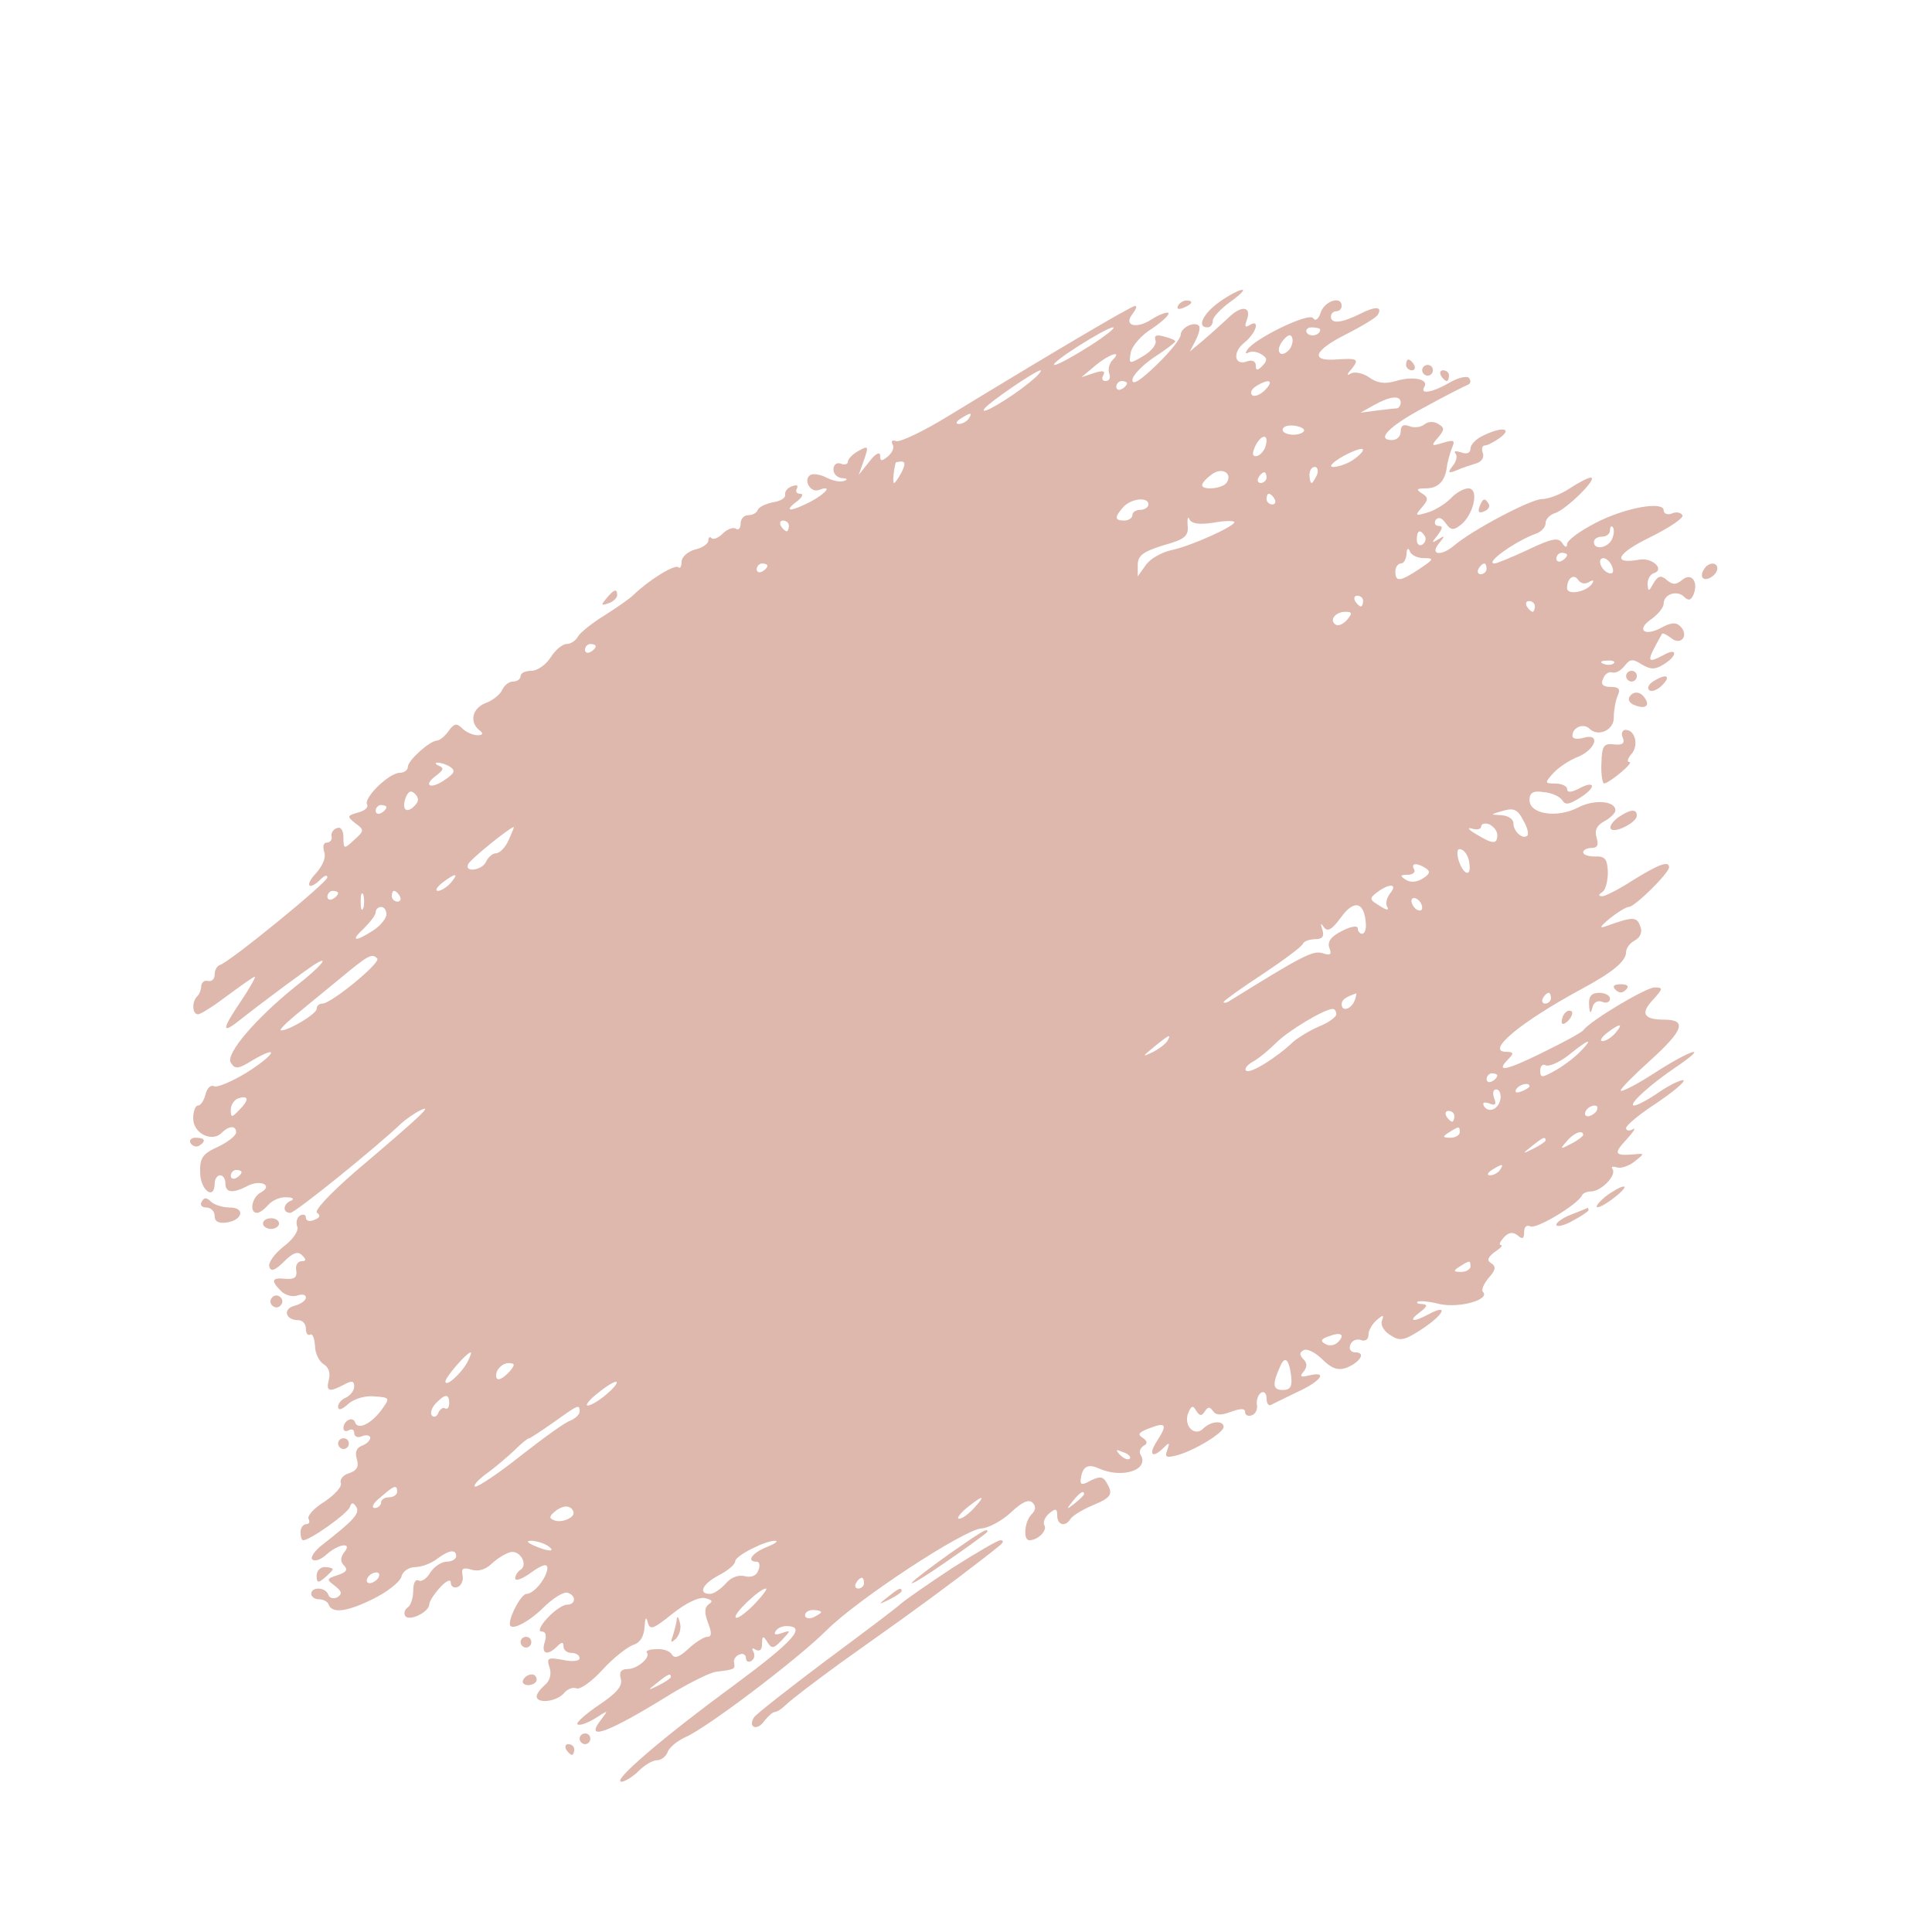 <?xml version="1.0" standalone="no"?>
<!DOCTYPE svg PUBLIC "-//W3C//DTD SVG 20010904//EN"
 "http://www.w3.org/TR/2001/REC-SVG-20010904/DTD/svg10.dtd">
<svg version="1.0" xmlns="http://www.w3.org/2000/svg"
 width="360pt" height="360pt" viewBox="0 0 360 360"
 preserveAspectRatio="xMidYMid meet">

<g transform="translate(0,360) scale(0.1,-0.1)"
fill="#DEB8AD" stroke="none">
<path d="M2273 3038 c-31 -22 -44 -48 -23 -48 6 0 10 6 10 13 0 6 15 22 33 35
17 12 27 22 22 22 -6 0 -25 -10 -42 -22z"/>
<path d="M2195 3030 c-3 -6 1 -7 9 -4 18 7 21 14 7 14 -6 0 -13 -4 -16 -10z"/>
<path d="M2461 3018 c-4 -13 -10 -17 -14 -11 -7 12 -110 -38 -123 -59 -4 -6
-3 -8 2 -5 6 3 16 2 24 -3 12 -7 12 -12 2 -22 -9 -9 -12 -9 -12 1 0 7 -6 11
-15 8 -24 -10 -30 15 -7 34 23 18 31 46 10 33 -8 -5 -9 -2 -5 9 10 27 -10 29
-35 4 -13 -12 -34 -31 -47 -42 l-24 -20 11 21 c6 12 9 24 6 27 -9 9 -34 -4
-34 -17 0 -7 -20 -32 -45 -56 -29 -28 -45 -39 -45 -28 0 8 18 27 40 42 22 14
40 28 40 30 0 2 -9 6 -21 9 -14 4 -19 2 -16 -7 3 -7 -7 -20 -22 -29 -27 -16
-28 -16 -24 6 2 12 20 33 40 45 19 13 33 26 30 29 -3 2 -17 -3 -31 -12 -29
-19 -54 -12 -35 11 6 8 8 14 4 14 -7 0 -159 -90 -346 -204 -47 -29 -91 -50
-99 -48 -7 3 -10 0 -7 -6 4 -5 0 -15 -8 -22 -12 -10 -15 -10 -15 1 0 8 -9 4
-20 -11 l-20 -25 10 28 c9 26 8 27 -10 17 -11 -6 -20 -15 -20 -20 0 -5 -6 -7
-13 -4 -8 3 -14 -2 -14 -11 0 -8 7 -15 16 -16 10 0 11 -3 4 -5 -7 -3 -21 0
-33 6 -11 6 -25 8 -30 5 -14 -9 0 -34 16 -28 26 10 14 -6 -16 -22 -37 -19 -51
-19 -26 0 11 8 14 15 7 15 -7 0 -9 4 -6 10 3 6 -1 7 -9 4 -9 -3 -14 -10 -13
-16 1 -6 -9 -12 -23 -14 -14 -3 -26 -9 -28 -14 -2 -6 -10 -10 -18 -10 -8 0
-14 -7 -14 -16 0 -8 -4 -13 -9 -9 -5 3 -16 -1 -24 -9 -8 -8 -17 -12 -21 -9 -3
4 -6 2 -6 -4 0 -6 -11 -14 -25 -17 -14 -4 -25 -14 -25 -23 0 -9 -3 -13 -6 -10
-7 6 -55 -24 -83 -51 -8 -8 -33 -25 -55 -39 -23 -14 -45 -32 -49 -39 -4 -8
-14 -14 -21 -14 -8 0 -21 -11 -30 -25 -9 -14 -25 -25 -36 -25 -11 0 -20 -4
-20 -10 0 -5 -6 -10 -14 -10 -8 0 -16 -7 -20 -15 -3 -8 -17 -20 -31 -25 -26
-10 -31 -37 -10 -52 6 -5 4 -8 -5 -8 -9 0 -22 6 -29 13 -10 10 -15 9 -25 -5
-7 -10 -17 -18 -22 -18 -14 -1 -54 -37 -54 -49 0 -6 -7 -11 -15 -11 -20 0 -68
-47 -61 -59 3 -5 -4 -12 -17 -15 -20 -6 -21 -7 -5 -20 17 -12 17 -14 -2 -31
-19 -18 -20 -17 -20 4 0 14 -5 21 -12 18 -7 -2 -12 -10 -10 -16 1 -6 -3 -11
-9 -11 -6 0 -8 -7 -5 -17 4 -10 -2 -25 -15 -40 -22 -23 -14 -34 9 -11 7 7 12
8 12 3 -1 -10 -181 -157 -200 -163 -6 -2 -10 -10 -10 -18 0 -8 -5 -13 -12 -12
-7 2 -12 -2 -13 -9 0 -6 -3 -15 -7 -19 -11 -10 -10 -34 1 -34 5 0 30 16 55 35
26 19 48 35 51 35 2 0 -9 -20 -25 -44 -36 -53 -38 -64 -6 -39 52 41 132 100
144 107 28 17 9 -6 -36 -41 -76 -61 -132 -127 -122 -143 8 -13 14 -12 40 4 53
31 43 11 -11 -23 -28 -17 -55 -28 -60 -25 -6 3 -13 -3 -16 -15 -3 -12 -9 -21
-14 -21 -5 0 -9 -11 -9 -24 0 -28 35 -45 53 -27 14 14 27 14 27 1 0 -6 -15
-18 -34 -27 -29 -13 -34 -21 -33 -49 1 -33 27 -51 27 -19 0 8 5 15 10 15 6 0
10 -7 10 -15 0 -18 14 -19 41 -5 24 13 49 1 25 -12 -17 -9 -22 -38 -7 -38 5 0
14 7 21 15 7 8 22 15 34 14 11 0 15 -3 9 -6 -16 -6 -17 -23 -2 -23 9 0 160
122 207 167 8 7 23 18 35 24 25 12 3 -9 -122 -115 -47 -41 -77 -73 -70 -76 7
-5 5 -9 -5 -13 -9 -4 -16 -2 -16 4 0 6 -5 7 -11 4 -6 -4 -8 -13 -5 -21 3 -7
-8 -24 -26 -37 -17 -14 -29 -30 -26 -38 3 -9 11 -6 27 10 17 17 26 20 34 12 8
-8 8 -11 -1 -11 -7 0 -12 -8 -10 -17 2 -13 -3 -17 -19 -16 -27 3 -29 -3 -9
-23 8 -8 22 -11 30 -8 9 3 16 2 16 -4 0 -5 -9 -12 -21 -15 -23 -6 -17 -27 7
-27 8 0 14 -7 14 -16 0 -8 3 -13 8 -11 4 3 8 -6 9 -21 0 -14 8 -29 16 -34 9
-5 13 -16 10 -28 -6 -23 0 -25 28 -10 15 8 19 7 19 -4 0 -7 -7 -16 -15 -20 -8
-3 -15 -11 -15 -17 0 -8 7 -6 19 5 10 9 31 16 49 14 29 -2 29 -3 13 -25 -19
-26 -44 -38 -49 -24 -4 13 -22 4 -22 -10 0 -6 5 -7 10 -4 6 3 10 1 10 -5 0 -7
7 -10 15 -6 8 3 15 1 15 -3 0 -5 -7 -12 -16 -15 -10 -4 -13 -13 -9 -25 4 -14
0 -21 -14 -26 -11 -3 -18 -11 -16 -18 3 -7 -11 -22 -30 -35 -20 -12 -33 -27
-30 -32 3 -6 1 -10 -4 -10 -6 0 -11 -7 -11 -15 0 -8 2 -15 5 -15 13 0 83 50
87 62 3 9 6 9 12 0 7 -12 -5 -25 -64 -71 -14 -11 -22 -23 -18 -27 5 -4 16 0
26 9 23 21 50 24 33 4 -7 -10 -7 -17 0 -24 8 -8 4 -13 -12 -18 -21 -7 -21 -8
-5 -20 13 -10 14 -15 5 -21 -7 -4 -15 -2 -17 4 -5 15 -32 16 -32 2 0 -5 6 -10
14 -10 8 0 16 -4 18 -9 6 -18 33 -15 82 9 27 13 51 32 54 42 2 10 14 18 26 18
11 0 30 7 40 15 23 17 36 19 36 5 0 -5 -8 -10 -18 -10 -9 0 -23 -9 -30 -20 -7
-12 -17 -18 -22 -15 -6 3 -10 -5 -10 -19 0 -14 -5 -28 -10 -31 -6 -4 -8 -11
-5 -16 7 -11 45 7 45 22 0 5 9 19 20 31 12 13 20 16 20 9 0 -7 6 -11 13 -8 6
2 11 12 9 21 -3 14 1 16 17 11 13 -4 27 1 38 12 11 10 26 19 35 21 18 3 32
-24 18 -33 -6 -4 -10 -11 -10 -16 0 -6 14 -1 30 11 21 15 30 17 30 8 -1 -18
-25 -48 -39 -48 -9 0 -31 -39 -31 -56 0 -14 32 1 61 29 19 19 40 32 47 29 16
-5 15 -22 -1 -22 -8 0 -24 -11 -37 -25 -13 -14 -18 -25 -11 -25 8 0 10 -7 6
-20 -7 -22 5 -26 23 -8 9 9 12 9 12 0 0 -7 7 -12 15 -12 8 0 15 -4 15 -10 0
-5 -13 -7 -31 -3 -28 5 -31 4 -25 -14 4 -12 1 -25 -9 -33 -8 -7 -15 -16 -15
-21 0 -14 36 -10 50 5 6 8 17 13 24 10 7 -3 29 13 49 35 20 22 46 42 57 46 13
4 20 16 21 33 1 17 3 21 6 9 4 -15 10 -13 46 16 25 20 50 32 61 29 13 -3 15
-6 7 -11 -8 -6 -9 -15 -2 -34 8 -20 7 -27 -1 -27 -6 0 -22 -10 -35 -22 -17
-16 -26 -19 -31 -11 -4 7 -17 11 -29 10 -12 0 -20 -3 -18 -6 9 -8 -17 -31 -35
-31 -13 0 -17 -6 -13 -19 3 -13 -8 -26 -41 -48 -25 -17 -43 -33 -40 -36 4 -3
18 2 33 11 25 16 25 16 12 -1 -34 -43 9 -28 130 47 35 21 73 40 84 41 34 4 35
5 33 16 -2 6 3 14 10 16 6 3 12 0 12 -7 0 -6 5 -8 10 -5 6 4 7 11 4 17 -4 7
-2 8 4 4 8 -4 12 0 12 11 0 15 2 16 10 3 8 -13 12 -12 27 4 17 18 17 19 0 13
-11 -4 -16 -3 -12 3 3 6 12 10 20 10 39 0 15 -27 -97 -110 -135 -99 -229 -180
-210 -180 6 0 21 9 32 20 11 11 26 20 34 20 8 0 17 7 20 15 3 9 18 21 33 28
40 17 210 146 263 199 58 58 256 188 289 190 14 1 39 15 55 30 20 19 33 25 40
18 7 -7 6 -14 -2 -22 -13 -13 -16 -48 -4 -48 16 0 34 18 28 28 -3 5 1 15 9 22
12 10 15 9 15 -4 0 -18 15 -22 25 -6 4 6 22 17 41 25 36 15 39 21 25 44 -6 10
-13 10 -29 2 -16 -9 -20 -8 -18 4 3 22 13 28 33 19 44 -20 96 -3 78 26 -3 5 0
12 6 16 8 4 7 9 -2 15 -10 6 -7 10 11 17 33 13 36 8 16 -23 -17 -26 -9 -34 13
-12 10 10 11 9 6 -5 -5 -13 -2 -15 17 -10 32 8 88 42 88 53 0 13 -24 11 -38
-3 -16 -16 -37 5 -28 29 6 14 9 15 15 4 7 -10 10 -10 16 -1 6 9 9 9 15 1 5 -8
14 -9 33 -2 19 7 27 7 27 0 0 -6 6 -9 13 -6 6 2 11 11 9 20 -1 8 2 18 8 22 5
3 10 -1 10 -10 0 -9 3 -15 8 -13 4 2 26 13 49 24 44 20 59 40 22 31 -15 -4
-18 -2 -10 7 7 9 7 16 0 23 -8 8 -8 13 0 17 6 4 22 -4 35 -17 17 -17 29 -21
44 -16 26 10 38 29 18 29 -9 0 -13 6 -10 14 3 8 12 12 20 9 8 -3 14 1 14 10 0
8 7 20 15 27 13 11 14 10 10 -1 -3 -8 4 -20 16 -27 18 -12 26 -10 61 13 40 27
47 46 10 26 -30 -16 -39 -13 -16 4 13 10 15 14 5 15 -8 0 -12 2 -10 4 3 3 22
1 42 -4 38 -8 95 9 80 23 -3 4 2 15 11 26 13 14 14 21 5 27 -9 5 -7 11 6 21
11 7 16 13 12 13 -5 0 -2 6 5 14 9 10 17 11 26 4 9 -8 12 -6 12 6 0 10 5 14
11 11 10 -7 90 41 97 58 2 4 10 7 17 7 18 0 47 29 40 41 -4 5 0 6 7 4 8 -3 22
2 33 10 20 16 20 16 0 14 -37 -3 -39 1 -14 28 13 14 18 23 12 19 -7 -4 -13 -3
-13 2 0 5 25 26 56 46 31 21 54 40 51 43 -3 2 -23 -7 -44 -21 -20 -14 -42 -26
-48 -26 -13 0 29 39 80 73 63 43 25 31 -43 -13 -34 -22 -62 -36 -62 -32 0 4
25 29 55 56 62 56 69 76 26 76 -39 0 -45 12 -20 38 18 20 18 22 2 22 -16 0
-120 -62 -133 -80 -3 -4 -38 -23 -77 -42 -69 -34 -88 -37 -61 -10 9 9 8 12 -5
12 -40 0 24 54 138 116 60 32 85 53 85 70 0 7 7 17 17 22 10 6 14 16 9 27 -6
17 -14 17 -61 0 -16 -6 -15 -3 5 14 14 11 30 21 35 21 11 0 75 63 75 74 0 13
-20 5 -67 -24 -26 -17 -52 -30 -57 -30 -8 0 -8 3 0 8 6 4 10 21 10 37 -1 24
-5 30 -24 29 -12 0 -22 3 -22 8 0 4 7 8 16 8 11 0 13 6 9 19 -4 14 0 23 15 31
11 6 20 15 20 20 0 18 -40 21 -70 5 -39 -20 -90 -12 -90 14 0 14 7 18 26 15
15 -1 30 -8 35 -15 6 -10 13 -8 34 5 31 20 27 33 -4 16 -14 -7 -21 -7 -21 0 0
5 -10 10 -22 10 -20 0 -20 1 -4 19 10 11 31 25 47 31 33 14 42 45 9 35 -11 -3
-20 -2 -20 4 0 16 21 24 32 13 16 -16 46 -2 45 21 0 12 3 30 7 40 6 13 3 17
-13 17 -14 0 -19 5 -14 15 3 9 11 14 17 12 6 -2 16 3 23 12 10 13 15 14 32 3
17 -10 25 -10 41 0 26 16 26 32 1 18 -34 -18 -34 -14 -4 39 2 2 9 -2 17 -8 18
-15 34 5 17 22 -8 8 -18 7 -36 -3 -32 -17 -47 -3 -17 17 12 9 22 21 22 28 0
18 25 26 38 13 8 -8 13 -7 18 5 9 24 -5 41 -22 26 -11 -9 -17 -9 -28 0 -11 10
-17 8 -25 -6 -9 -16 -10 -16 -11 -1 0 9 5 18 12 20 21 7 -4 30 -28 25 -52 -9
-41 12 21 42 36 18 63 36 60 41 -3 5 -12 7 -20 3 -8 -3 -15 0 -15 6 0 18 -73
5 -128 -24 -29 -15 -52 -32 -52 -39 0 -7 -4 -6 -9 2 -7 11 -19 9 -63 -12 -30
-14 -59 -26 -63 -26 -20 0 39 42 78 56 9 3 17 12 17 19 0 8 8 16 18 19 21 7
81 66 66 66 -5 0 -22 -9 -39 -20 -16 -11 -40 -20 -52 -20 -20 0 -129 -57 -164
-87 -24 -20 -45 -17 -28 4 12 15 12 16 -1 8 -13 -8 -13 -7 -1 8 9 12 10 17 2
17 -7 0 -9 5 -6 11 5 6 11 5 19 -6 9 -13 14 -14 28 -3 24 19 35 68 14 68 -8 0
-23 -8 -33 -19 -10 -10 -29 -22 -43 -26 -23 -7 -24 -6 -11 9 13 15 13 19 0 27
-11 7 -9 9 8 9 23 0 36 14 39 40 1 8 5 23 9 34 7 16 5 17 -16 11 -22 -7 -23
-6 -10 9 13 15 13 19 1 26 -8 5 -19 5 -26 -1 -6 -5 -19 -7 -28 -3 -11 4 -16 1
-16 -10 0 -9 -7 -16 -16 -16 -31 0 -6 26 62 62 38 21 74 39 79 41 6 2 6 8 2
13 -4 4 -21 0 -36 -9 -31 -18 -56 -23 -47 -8 9 14 -20 21 -53 11 -21 -6 -35
-4 -50 7 -12 8 -27 11 -34 7 -8 -5 -8 -2 2 9 14 18 11 20 -31 17 -47 -3 -39
17 18 46 30 15 58 32 61 37 10 16 -4 17 -33 2 -34 -17 -54 -19 -54 -5 0 6 5
10 10 10 6 0 10 5 10 10 0 19 -31 10 -39 -12z m-431 -63 c-30 -19 -59 -35 -65
-35 -13 1 96 70 109 70 6 0 -14 -16 -44 -35z m430 31 c0 -11 -19 -15 -25 -6
-3 5 1 10 9 10 9 0 16 -2 16 -4z m-59 -39 c-16 -16 -26 0 -10 19 9 11 15 12
17 4 2 -6 -1 -17 -7 -23z m-328 -18 c-6 -6 -9 -18 -6 -25 3 -8 0 -14 -7 -14
-6 0 -8 5 -4 11 4 8 -1 9 -17 4 l-24 -8 25 21 c26 22 53 31 33 11z m-155 -42
c-37 -30 -93 -63 -84 -49 7 11 96 72 105 72 3 -1 -6 -11 -21 -23z m182 -1 c0
-3 -4 -8 -10 -11 -5 -3 -10 -1 -10 4 0 6 5 11 10 11 6 0 10 -2 10 -4z m257
-13 c-9 -9 -20 -13 -24 -9 -4 4 -1 11 7 16 25 16 35 11 17 -7z m253 -23 c0 -5
-3 -10 -7 -11 -5 0 -21 -2 -38 -4 l-30 -4 25 14 c30 17 50 19 50 5z m-805 -30
c-3 -5 -12 -10 -18 -10 -7 0 -6 4 3 10 19 12 23 12 15 0z m625 -22 c0 -4 -9
-8 -20 -8 -11 0 -20 4 -20 9 0 6 9 9 20 8 11 -1 20 -5 20 -9z m-73 -33 c-4 -8
-11 -15 -17 -15 -7 0 -7 6 0 21 13 23 26 19 17 -6z m167 -20 c-18 -14 -54 -21
-41 -9 11 12 52 31 56 27 3 -2 -4 -10 -15 -18z m-844 -25 c-6 -11 -12 -20 -14
-20 -3 0 -1 23 3 38 1 1 6 2 11 2 7 0 7 -6 0 -20z m606 -19 c-8 -12 -46 -15
-46 -5 0 4 8 13 18 20 18 14 39 3 28 -15z m168 14 c-4 -8 -8 -15 -10 -15 -2 0
-4 7 -4 15 0 8 4 15 10 15 5 0 7 -7 4 -15z m-94 -5 c0 -5 -5 -10 -11 -10 -5 0
-7 5 -4 10 3 6 8 10 11 10 2 0 4 -4 4 -10z m15 -40 c3 -5 1 -10 -4 -10 -6 0
-11 5 -11 10 0 6 2 10 4 10 3 0 8 -4 11 -10z m-235 -10 c0 -5 -7 -10 -15 -10
-8 0 -15 -4 -15 -10 0 -5 -7 -10 -15 -10 -18 0 -19 6 -2 25 14 16 47 20 47 5z
m121 -34 c21 4 39 4 39 1 0 -8 -82 -45 -117 -52 -18 -4 -40 -16 -48 -28 l-15
-21 0 21 c0 18 10 25 48 37 40 11 47 17 45 37 -1 13 1 18 3 12 4 -9 18 -11 45
-7z m-791 -6 c0 -5 -2 -10 -4 -10 -3 0 -8 5 -11 10 -3 6 -1 10 4 10 6 0 11 -4
11 -10z m1534 -24 c-7 -17 -34 -22 -34 -6 0 6 7 10 15 10 8 0 15 5 15 12 0 6
2 9 5 6 3 -3 3 -13 -1 -22z m-349 5 c3 -5 1 -12 -5 -16 -5 -3 -10 1 -10 9 0
18 6 21 15 7z m-2 -41 c20 0 19 -2 -8 -20 -36 -24 -45 -25 -45 -5 0 8 5 15 10
15 6 0 10 8 11 18 0 10 3 12 6 5 2 -7 14 -13 26 -13z m267 6 c0 -3 -4 -8 -10
-11 -5 -3 -10 -1 -10 4 0 6 5 11 10 11 6 0 10 -2 10 -4z m84 -22 c4 -10 1 -14
-6 -12 -15 5 -23 28 -10 28 5 0 13 -7 16 -16z m-1574 2 c0 -3 -4 -8 -10 -11
-5 -3 -10 -1 -10 4 0 6 5 11 10 11 6 0 10 -2 10 -4z m1340 -6 c0 -5 -5 -10
-11 -10 -5 0 -7 5 -4 10 3 6 8 10 11 10 2 0 4 -4 4 -10z m190 -25 c8 5 11 4 7
-2 -10 -16 -47 -23 -47 -9 0 19 13 28 21 15 4 -6 12 -8 19 -4z m-420 -35 c0
-5 -2 -10 -4 -10 -3 0 -8 5 -11 10 -3 6 -1 10 4 10 6 0 11 -4 11 -10z m320
-10 c0 -5 -2 -10 -4 -10 -3 0 -8 5 -11 10 -3 6 -1 10 4 10 6 0 11 -4 11 -10z
m-350 -25 c-7 -8 -16 -12 -21 -9 -13 8 -1 24 18 24 13 0 13 -3 3 -15z m-1400
-49 c0 -3 -4 -8 -10 -11 -5 -3 -10 -1 -10 4 0 6 5 11 10 11 6 0 10 -2 10 -4z
m1897 -32 c-3 -3 -12 -4 -19 -1 -8 3 -5 6 6 6 11 1 17 -2 13 -5z m-2168 -193
c10 -7 8 -12 -10 -24 -27 -19 -42 -11 -16 8 13 10 15 14 5 18 -7 3 -8 6 -3 6
6 0 16 -3 24 -8z m-67 -73 c-15 -15 -24 -6 -16 16 5 12 10 14 17 7 8 -8 8 -14
-1 -23z m-52 -2 c0 -3 -4 -8 -10 -11 -5 -3 -10 -1 -10 4 0 6 5 11 10 11 6 0
10 -2 10 -4z m2126 -53 c-8 -8 -26 7 -26 23 0 8 -10 14 -22 15 -22 1 -22 1 2
8 20 6 28 3 38 -17 8 -13 11 -26 8 -29z m-56 1 c0 -18 -9 -17 -40 2 -14 8 -17
13 -7 10 9 -3 17 -1 17 4 0 5 7 7 15 4 8 -4 15 -12 15 -20z m-1842 -9 c-6 -14
-17 -25 -24 -25 -6 0 -14 -7 -18 -15 -6 -16 -40 -22 -34 -6 2 8 75 67 85 70 2
1 -3 -10 -9 -24z m1790 -44 c4 -28 -13 -20 -21 9 -3 14 -1 20 6 17 7 -2 14
-14 15 -26z m-81 -9 c9 -6 7 -11 -6 -19 -11 -7 -23 -8 -32 -2 -11 7 -10 9 4 9
10 0 15 5 12 10 -7 12 5 13 22 2z m-1817 -27 c-7 -8 -18 -15 -24 -15 -6 0 -2
7 8 15 25 19 32 19 16 0z m1750 -20 c-6 -8 -9 -19 -5 -25 4 -7 -2 -6 -14 2
-20 12 -20 14 -4 26 23 17 38 15 23 -3z m-1960 1 c0 -3 -4 -8 -10 -11 -5 -3
-10 -1 -10 4 0 6 5 11 10 11 6 0 10 -2 10 -4z m47 -28 c-3 -7 -5 -2 -5 12 0
14 2 19 5 13 2 -7 2 -19 0 -25z m68 22 c3 -5 1 -10 -4 -10 -6 0 -11 5 -11 10
0 6 2 10 4 10 3 0 8 -4 11 -10z m1905 -21 c0 -6 -4 -7 -10 -4 -5 3 -10 11 -10
16 0 6 5 7 10 4 6 -3 10 -11 10 -16z m-105 -29 c1 -11 -2 -20 -7 -20 -4 0 -8
5 -8 10 0 6 -13 4 -30 -5 -20 -10 -27 -20 -23 -31 5 -13 2 -15 -13 -10 -18 5
-36 -4 -176 -91 -5 -2 -8 -2 -8 0 0 2 33 26 73 52 39 26 74 52 75 57 2 4 12 8
23 8 13 0 17 5 13 18 -4 12 -3 13 3 4 7 -9 15 -4 32 19 24 33 43 29 46 -11z
m-1825 16 c0 -7 -11 -21 -25 -30 -34 -22 -43 -20 -17 4 12 12 22 25 22 30 0 6
5 10 10 10 6 0 10 -6 10 -14z m-17 -82 c7 -8 -86 -84 -102 -84 -6 0 -11 -4
-11 -10 0 -9 -51 -40 -66 -40 -5 0 7 12 26 28 18 15 56 46 84 69 53 44 59 47
69 37z m1821 -79 c-7 -16 -24 -21 -24 -6 0 8 7 13 27 20 1 1 0 -6 -3 -14z
m366 5 c0 -5 -5 -10 -11 -10 -5 0 -7 5 -4 10 3 6 8 10 11 10 2 0 4 -4 4 -10z
m-400 -30 c0 -5 -15 -16 -33 -23 -18 -8 -39 -21 -47 -28 -30 -29 -81 -61 -88
-54 -4 3 2 11 13 17 11 6 30 22 43 35 22 22 88 62 105 63 4 0 7 -4 7 -10z
m520 -35 c-7 -8 -18 -15 -24 -15 -6 0 -2 7 8 15 25 19 32 19 16 0z m-835 -15
c-3 -5 -16 -15 -28 -21 -19 -9 -19 -8 3 10 28 23 34 26 25 11z m772 -17 c-9
-10 -29 -26 -46 -36 -28 -16 -31 -16 -31 -2 0 9 5 13 10 10 6 -3 25 5 43 19
37 30 47 33 24 9z m-157 -47 c0 -3 -4 -8 -10 -11 -5 -3 -10 -1 -10 4 0 6 5 11
10 11 6 0 10 -2 10 -4z m60 -20 c0 -2 -7 -7 -16 -10 -8 -3 -12 -2 -9 4 6 10
25 14 25 6z m-54 -23 c-3 -20 -22 -28 -31 -14 -3 7 0 8 10 5 11 -5 14 -2 9 10
-3 9 -2 16 4 16 6 0 9 -8 8 -17z m-2349 -20 c-15 -16 -17 -16 -17 -1 0 9 6 18
13 21 20 7 22 -2 4 -20z m2528 -3 c-3 -5 -11 -10 -16 -10 -6 0 -7 5 -4 10 3 6
11 10 16 10 6 0 7 -4 4 -10z m-265 -10 c0 -5 -2 -10 -4 -10 -3 0 -8 5 -11 10
-3 6 -1 10 4 10 6 0 11 -4 11 -10z m10 -30 c0 -5 -8 -10 -17 -10 -15 0 -16 2
-3 10 19 12 20 12 20 0z m230 -5 c0 -2 -10 -10 -22 -16 -21 -11 -22 -11 -9 4
13 16 31 23 31 12z m-70 -10 c0 -2 -10 -9 -22 -15 -22 -11 -22 -10 -4 4 21 17
26 19 26 11z m-85 -55 c-3 -5 -12 -10 -18 -10 -7 0 -6 4 3 10 19 12 23 12 15
0z m-2345 -4 c0 -3 -4 -8 -10 -11 -5 -3 -10 -1 -10 4 0 6 5 11 10 11 6 0 10
-2 10 -4z m2290 -176 c0 -5 -8 -10 -17 -10 -15 0 -16 2 -3 10 19 12 20 12 20
0z m-247 -141 c-6 -6 -17 -8 -24 -3 -9 5 -8 9 7 14 23 9 31 3 17 -11z m-1622
-37 c-12 -22 -41 -48 -41 -36 0 8 40 54 47 54 2 0 -1 -8 -6 -18z m1535 -27 c2
-19 -2 -25 -16 -25 -18 0 -20 10 -5 43 9 22 17 15 21 -18z m-1456 10 c-7 -8
-16 -15 -21 -15 -5 0 -6 7 -3 15 4 8 13 15 21 15 13 0 13 -3 3 -15z m179 -44
c-13 -11 -28 -20 -34 -20 -5 0 3 11 20 24 16 13 31 22 34 20 2 -3 -7 -13 -20
-24z m-292 -16 c0 -8 -4 -12 -8 -9 -4 2 -9 -2 -12 -8 -2 -7 -8 -10 -12 -6 -4
4 -1 14 6 22 18 19 26 20 26 1z m243 -15 c0 -6 -8 -13 -17 -17 -10 -3 -51 -33
-92 -65 -40 -32 -79 -58 -85 -58 -6 0 3 11 19 23 17 12 40 32 53 44 13 13 25
23 28 23 2 0 23 14 46 30 46 33 48 34 48 20z m1025 -88 c-3 -3 -11 0 -18 7 -9
10 -8 11 6 5 10 -3 15 -9 12 -12z m-1365 -62 c0 -5 -7 -10 -15 -10 -8 0 -15
-4 -15 -10 0 -5 -6 -10 -12 -10 -7 1 -2 10 11 20 26 23 31 24 31 10z m1280 -4
c0 -2 -8 -10 -17 -17 -16 -13 -17 -12 -4 4 13 16 21 21 21 13z m-205 -26 c-10
-11 -22 -20 -28 -20 -5 0 1 9 14 20 31 25 37 25 14 0z m-754 -19 c-8 -5 -20
-7 -28 -4 -11 4 -10 8 4 19 12 8 21 9 28 3 6 -7 5 -13 -4 -18z m-41 -51 c18
-12 2 -12 -25 0 -13 6 -15 9 -5 9 8 0 22 -4 30 -9z m408 -3 c-27 -11 -38 -27
-18 -27 5 0 7 -7 3 -16 -3 -10 -13 -14 -25 -11 -12 3 -26 -2 -36 -14 -9 -10
-22 -19 -29 -19 -23 0 -14 19 17 35 17 9 30 20 30 26 0 10 57 39 75 38 6 -1
-2 -6 -17 -12z m-723 -57 c-3 -5 -11 -10 -16 -10 -6 0 -7 5 -4 10 3 6 11 10
16 10 6 0 7 -4 4 -10z m905 -10 c0 -5 -5 -10 -11 -10 -5 0 -7 5 -4 10 3 6 8
10 11 10 2 0 4 -4 4 -10z m-205 -40 c-16 -16 -31 -27 -34 -24 -6 6 45 54 56
54 4 0 -6 -13 -22 -30z m125 -14 c0 -2 -7 -6 -15 -10 -8 -3 -15 -1 -15 4 0 6
7 10 15 10 8 0 15 -2 15 -4z m-280 -121 c0 -2 -10 -9 -22 -15 -22 -11 -22 -10
-4 4 21 17 26 19 26 11z"/>
<path d="M2620 2920 c0 -5 5 -10 11 -10 5 0 7 5 4 10 -3 6 -8 10 -11 10 -2 0
-4 -4 -4 -10z"/>
<path d="M2650 2910 c0 -5 5 -10 10 -10 6 0 10 5 10 10 0 6 -4 10 -10 10 -5 0
-10 -4 -10 -10z"/>
<path d="M2685 2900 c3 -5 8 -10 11 -10 2 0 4 5 4 10 0 6 -5 10 -11 10 -5 0
-7 -4 -4 -10z"/>
<path d="M2763 2788 c-13 -6 -23 -17 -23 -24 0 -8 -7 -11 -17 -7 -10 3 -15 3
-11 -2 4 -4 2 -15 -5 -23 -10 -13 -9 -15 8 -8 11 5 28 10 37 13 9 3 14 11 11
19 -3 8 -1 14 4 14 5 0 18 7 29 15 23 18 1 20 -33 3z"/>
<path d="M2757 2656 c-4 -10 -1 -13 8 -9 8 3 12 9 9 14 -7 12 -11 11 -17 -5z"/>
<path d="M3175 2539 c-4 -6 -5 -13 -2 -16 7 -7 27 6 27 18 0 12 -17 12 -25 -2z"/>
<path d="M1130 2485 c-11 -13 -10 -14 4 -9 9 3 16 10 16 15 0 13 -6 11 -20 -6z"/>
<path d="M3030 2340 c0 -5 5 -10 10 -10 6 0 10 5 10 10 0 6 -4 10 -10 10 -5 0
-10 -4 -10 -10z"/>
<path d="M3080 2330 c-8 -5 -11 -12 -7 -16 4 -4 15 0 24 9 18 18 8 23 -17 7z"/>
<path d="M3036 2301 c-3 -5 1 -12 10 -15 20 -8 29 -1 19 13 -8 13 -22 14 -29
2z"/>
<path d="M3024 2225 c4 -10 -1 -14 -17 -12 -19 2 -22 -3 -23 -35 -1 -21 2 -38
5 -38 10 1 57 40 47 40 -5 0 -3 7 4 15 14 16 7 45 -11 45 -6 0 -9 -7 -5 -15z"/>
<path d="M3014 2076 c-10 -8 -16 -17 -12 -21 8 -8 48 13 48 25 0 14 -13 12
-36 -4z"/>
<path d="M3010 1756 c7 -7 13 -7 20 0 6 6 3 10 -10 10 -13 0 -16 -4 -10 -10z"/>
<path d="M2961 1728 c1 -17 3 -18 6 -6 2 10 10 15 19 11 8 -3 14 0 14 6 0 6
-9 11 -20 11 -14 0 -20 -6 -19 -22z"/>
<path d="M2917 1713 c-4 -3 -7 -11 -7 -17 0 -6 5 -5 12 2 6 6 9 14 7 17 -3 3
-9 2 -12 -2z"/>
<path d="M355 1470 c4 -6 11 -8 16 -5 14 9 11 15 -7 15 -8 0 -12 -5 -9 -10z"/>
<path d="M2991 1370 c-30 -26 -14 -26 19 0 14 11 21 20 15 19 -5 0 -21 -9 -34
-19z"/>
<path d="M376 1361 c-4 -6 0 -11 8 -11 9 0 16 -7 16 -16 0 -10 7 -14 22 -12
30 4 36 28 6 28 -13 0 -29 5 -35 11 -8 8 -13 8 -17 0z"/>
<path d="M2928 1337 c-16 -6 -28 -15 -28 -19 0 -5 14 -2 30 7 17 9 30 18 30
20 0 3 -1 5 -2 4 -2 -1 -15 -6 -30 -12z"/>
<path d="M490 1320 c0 -5 7 -10 15 -10 8 0 15 5 15 10 0 6 -7 10 -15 10 -8 0
-15 -4 -15 -10z"/>
<path d="M506 1181 c-4 -5 -2 -12 3 -15 5 -4 12 -2 15 3 4 5 2 12 -3 15 -5 4
-12 2 -15 -3z"/>
<path d="M630 910 c0 -5 5 -10 10 -10 6 0 10 5 10 10 0 6 -4 10 -10 10 -5 0
-10 -4 -10 -10z"/>
<path d="M1771 706 c-63 -45 -89 -67 -61 -51 25 14 130 88 130 91 0 7 -7 3
-69 -40z"/>
<path d="M1774 678 c-44 -29 -87 -59 -95 -66 -7 -7 -71 -55 -141 -107 -69 -52
-129 -99 -133 -105 -12 -19 6 -26 19 -7 7 9 16 17 20 17 4 0 13 6 20 13 14 13
51 41 103 79 18 13 70 50 115 82 71 51 149 110 183 138 5 5 5 8 -1 8 -5 0 -46
-24 -90 -52z"/>
<path d="M590 664 c0 -14 3 -14 15 -4 8 7 15 14 15 16 0 2 -7 4 -15 4 -8 0
-15 -7 -15 -16z"/>
<path d="M1654 624 c-18 -14 -18 -15 4 -4 12 6 22 13 22 15 0 8 -5 6 -26 -11z"/>
<path d="M1261 583 c0 -6 -4 -20 -7 -30 -5 -14 -4 -15 5 -7 7 7 11 20 8 30 -3
11 -5 14 -6 7z"/>
<path d="M970 540 c0 -5 5 -10 10 -10 6 0 10 5 10 10 0 6 -4 10 -10 10 -5 0
-10 -4 -10 -10z"/>
<path d="M975 470 c-3 -5 1 -10 9 -10 9 0 16 5 16 10 0 6 -4 10 -9 10 -6 0
-13 -4 -16 -10z"/>
<path d="M1080 360 c0 -5 5 -10 10 -10 6 0 10 5 10 10 0 6 -4 10 -10 10 -5 0
-10 -4 -10 -10z"/>
<path d="M1055 340 c3 -5 8 -10 11 -10 2 0 4 5 4 10 0 6 -5 10 -11 10 -5 0 -7
-4 -4 -10z"/>
</g>
</svg>
